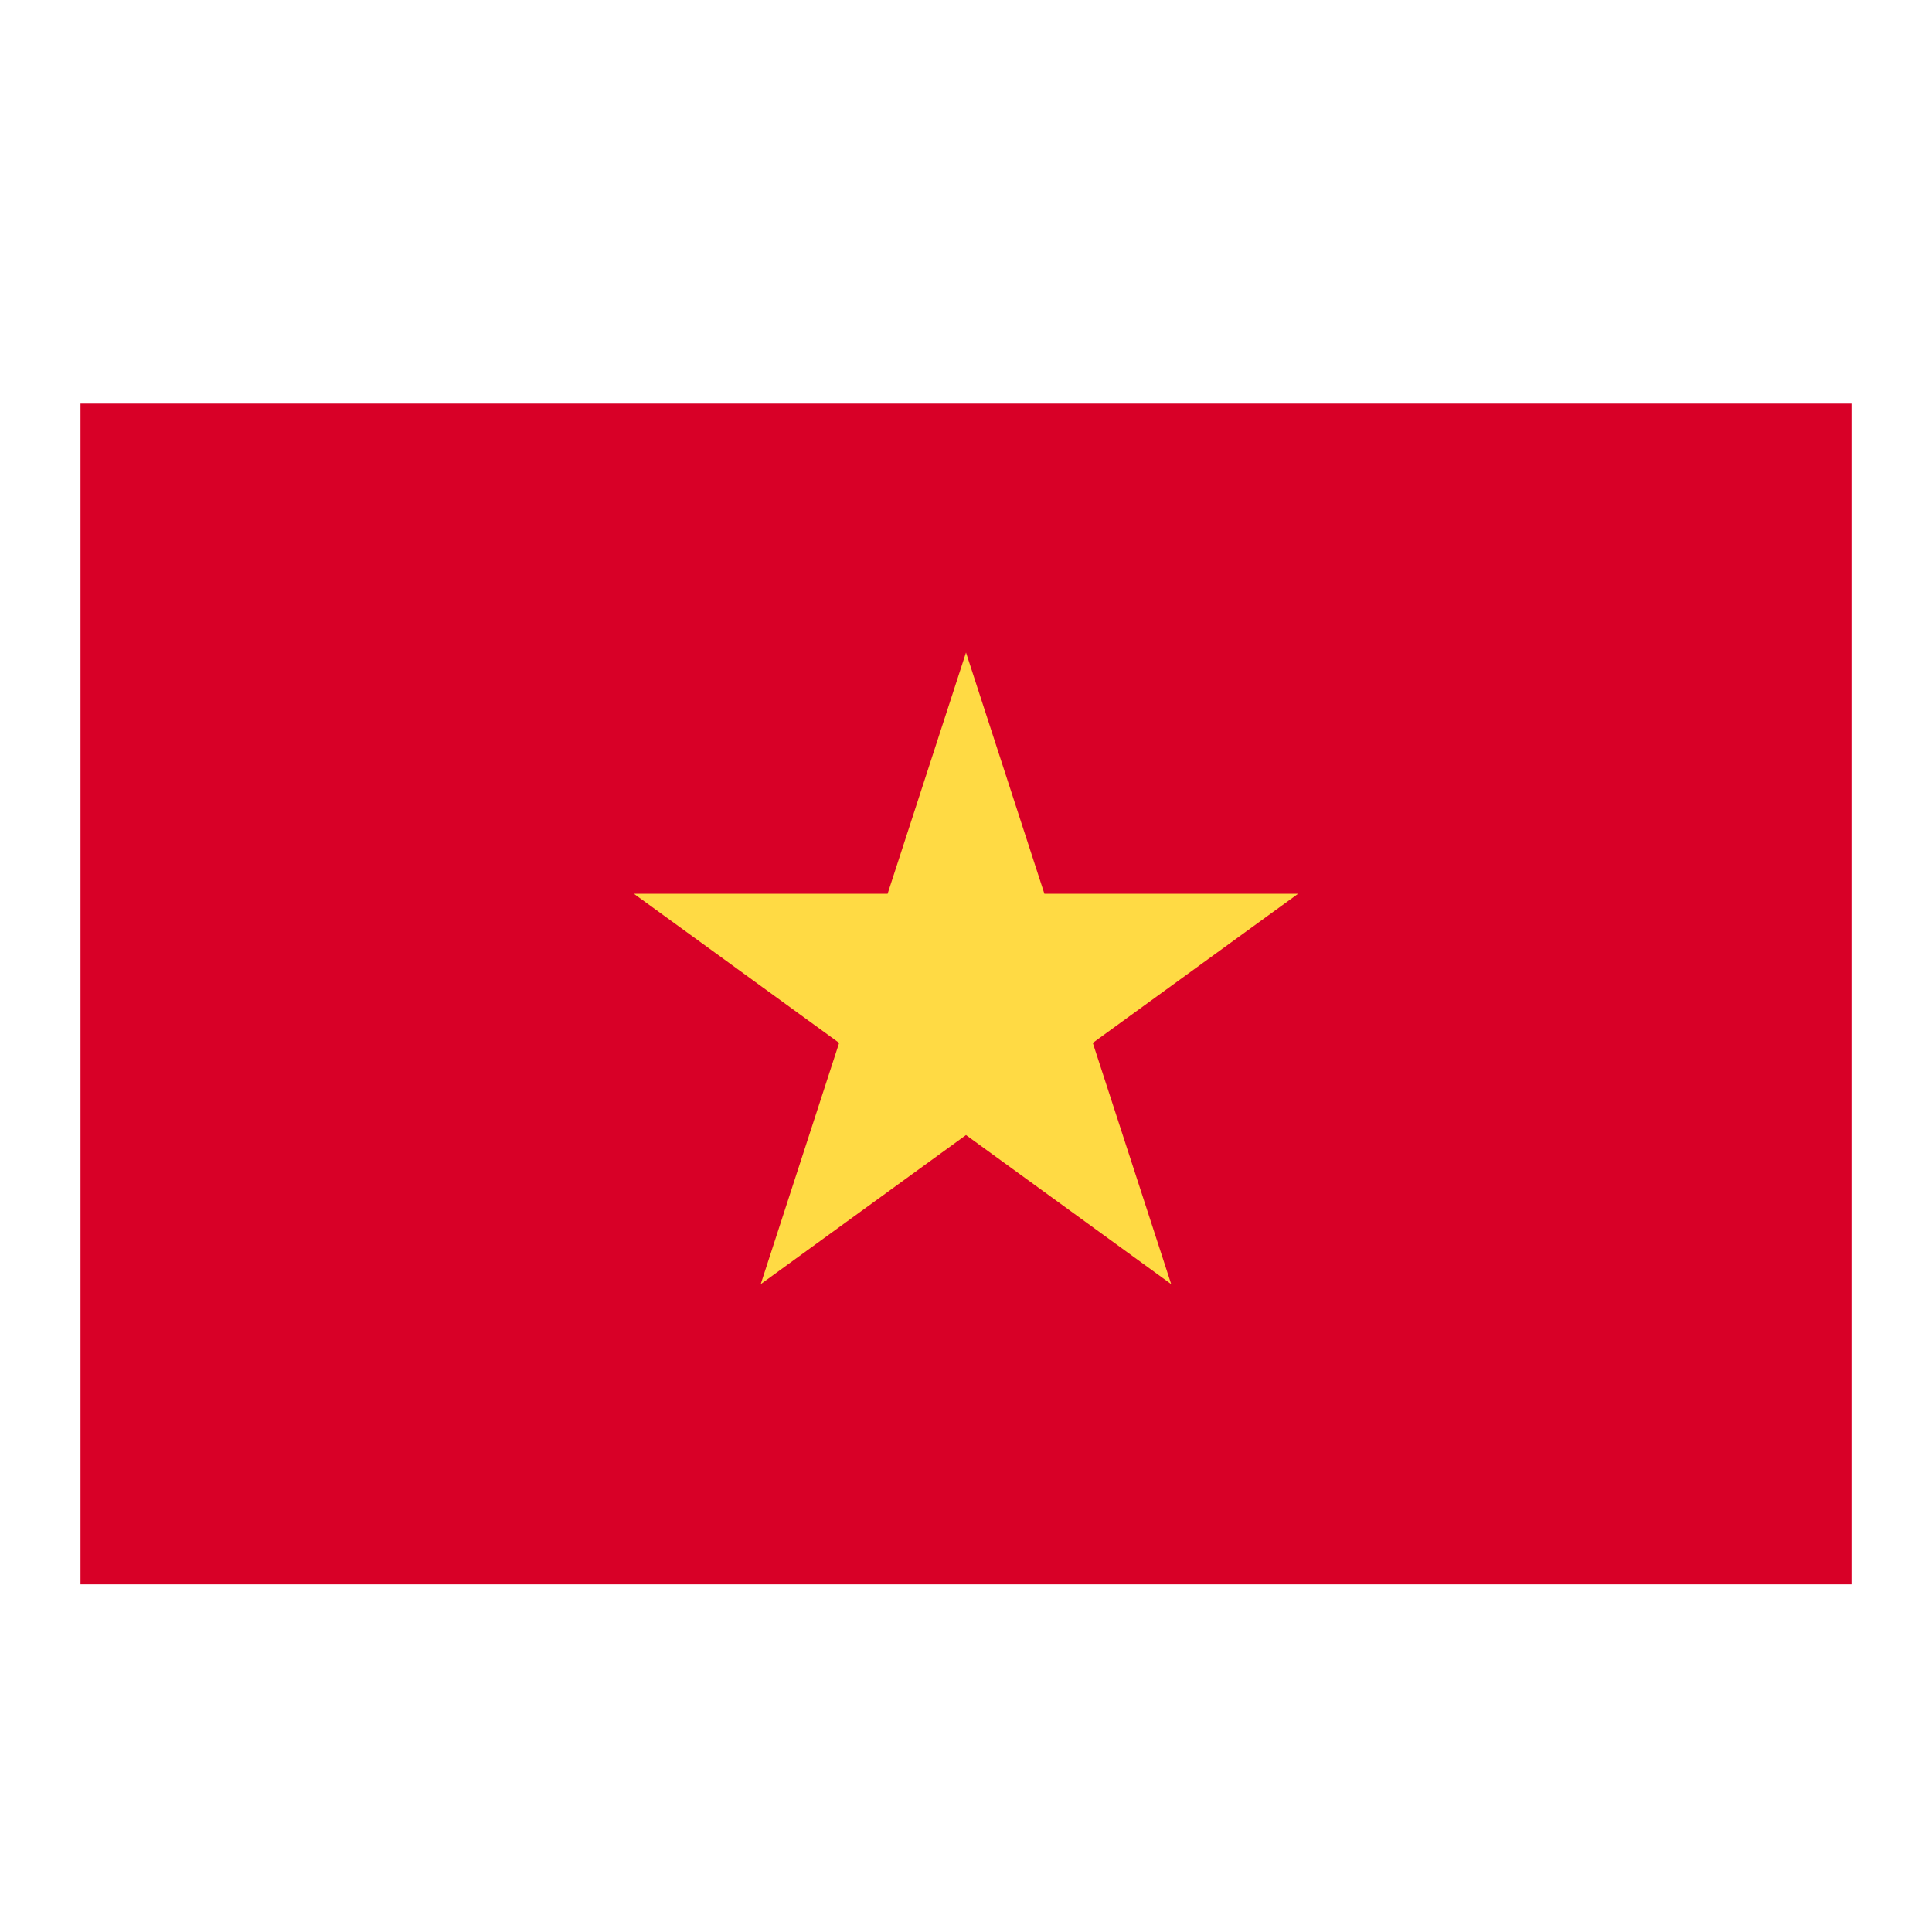 <svg xmlns:xlink="http://www.w3.org/1999/xlink" xmlns="http://www.w3.org/2000/svg" width="24" height="24">
    <g fill="none" fill-rule="evenodd">
        <path d="M0 0h24v24H0z"/>
        <g fill-rule="nonzero">
            <path fill="#D80027" d="M9.45 5.014H1v14.667h22V5.014z"/>
            <path fill="#FFDA44" d="m12 8.106.974 2.997h3.151l-2.55 1.852.974 2.997L12 14.1l-2.55 1.852.974-2.997-2.549-1.852h3.151z"/>
        </g>
    </g>
</svg>